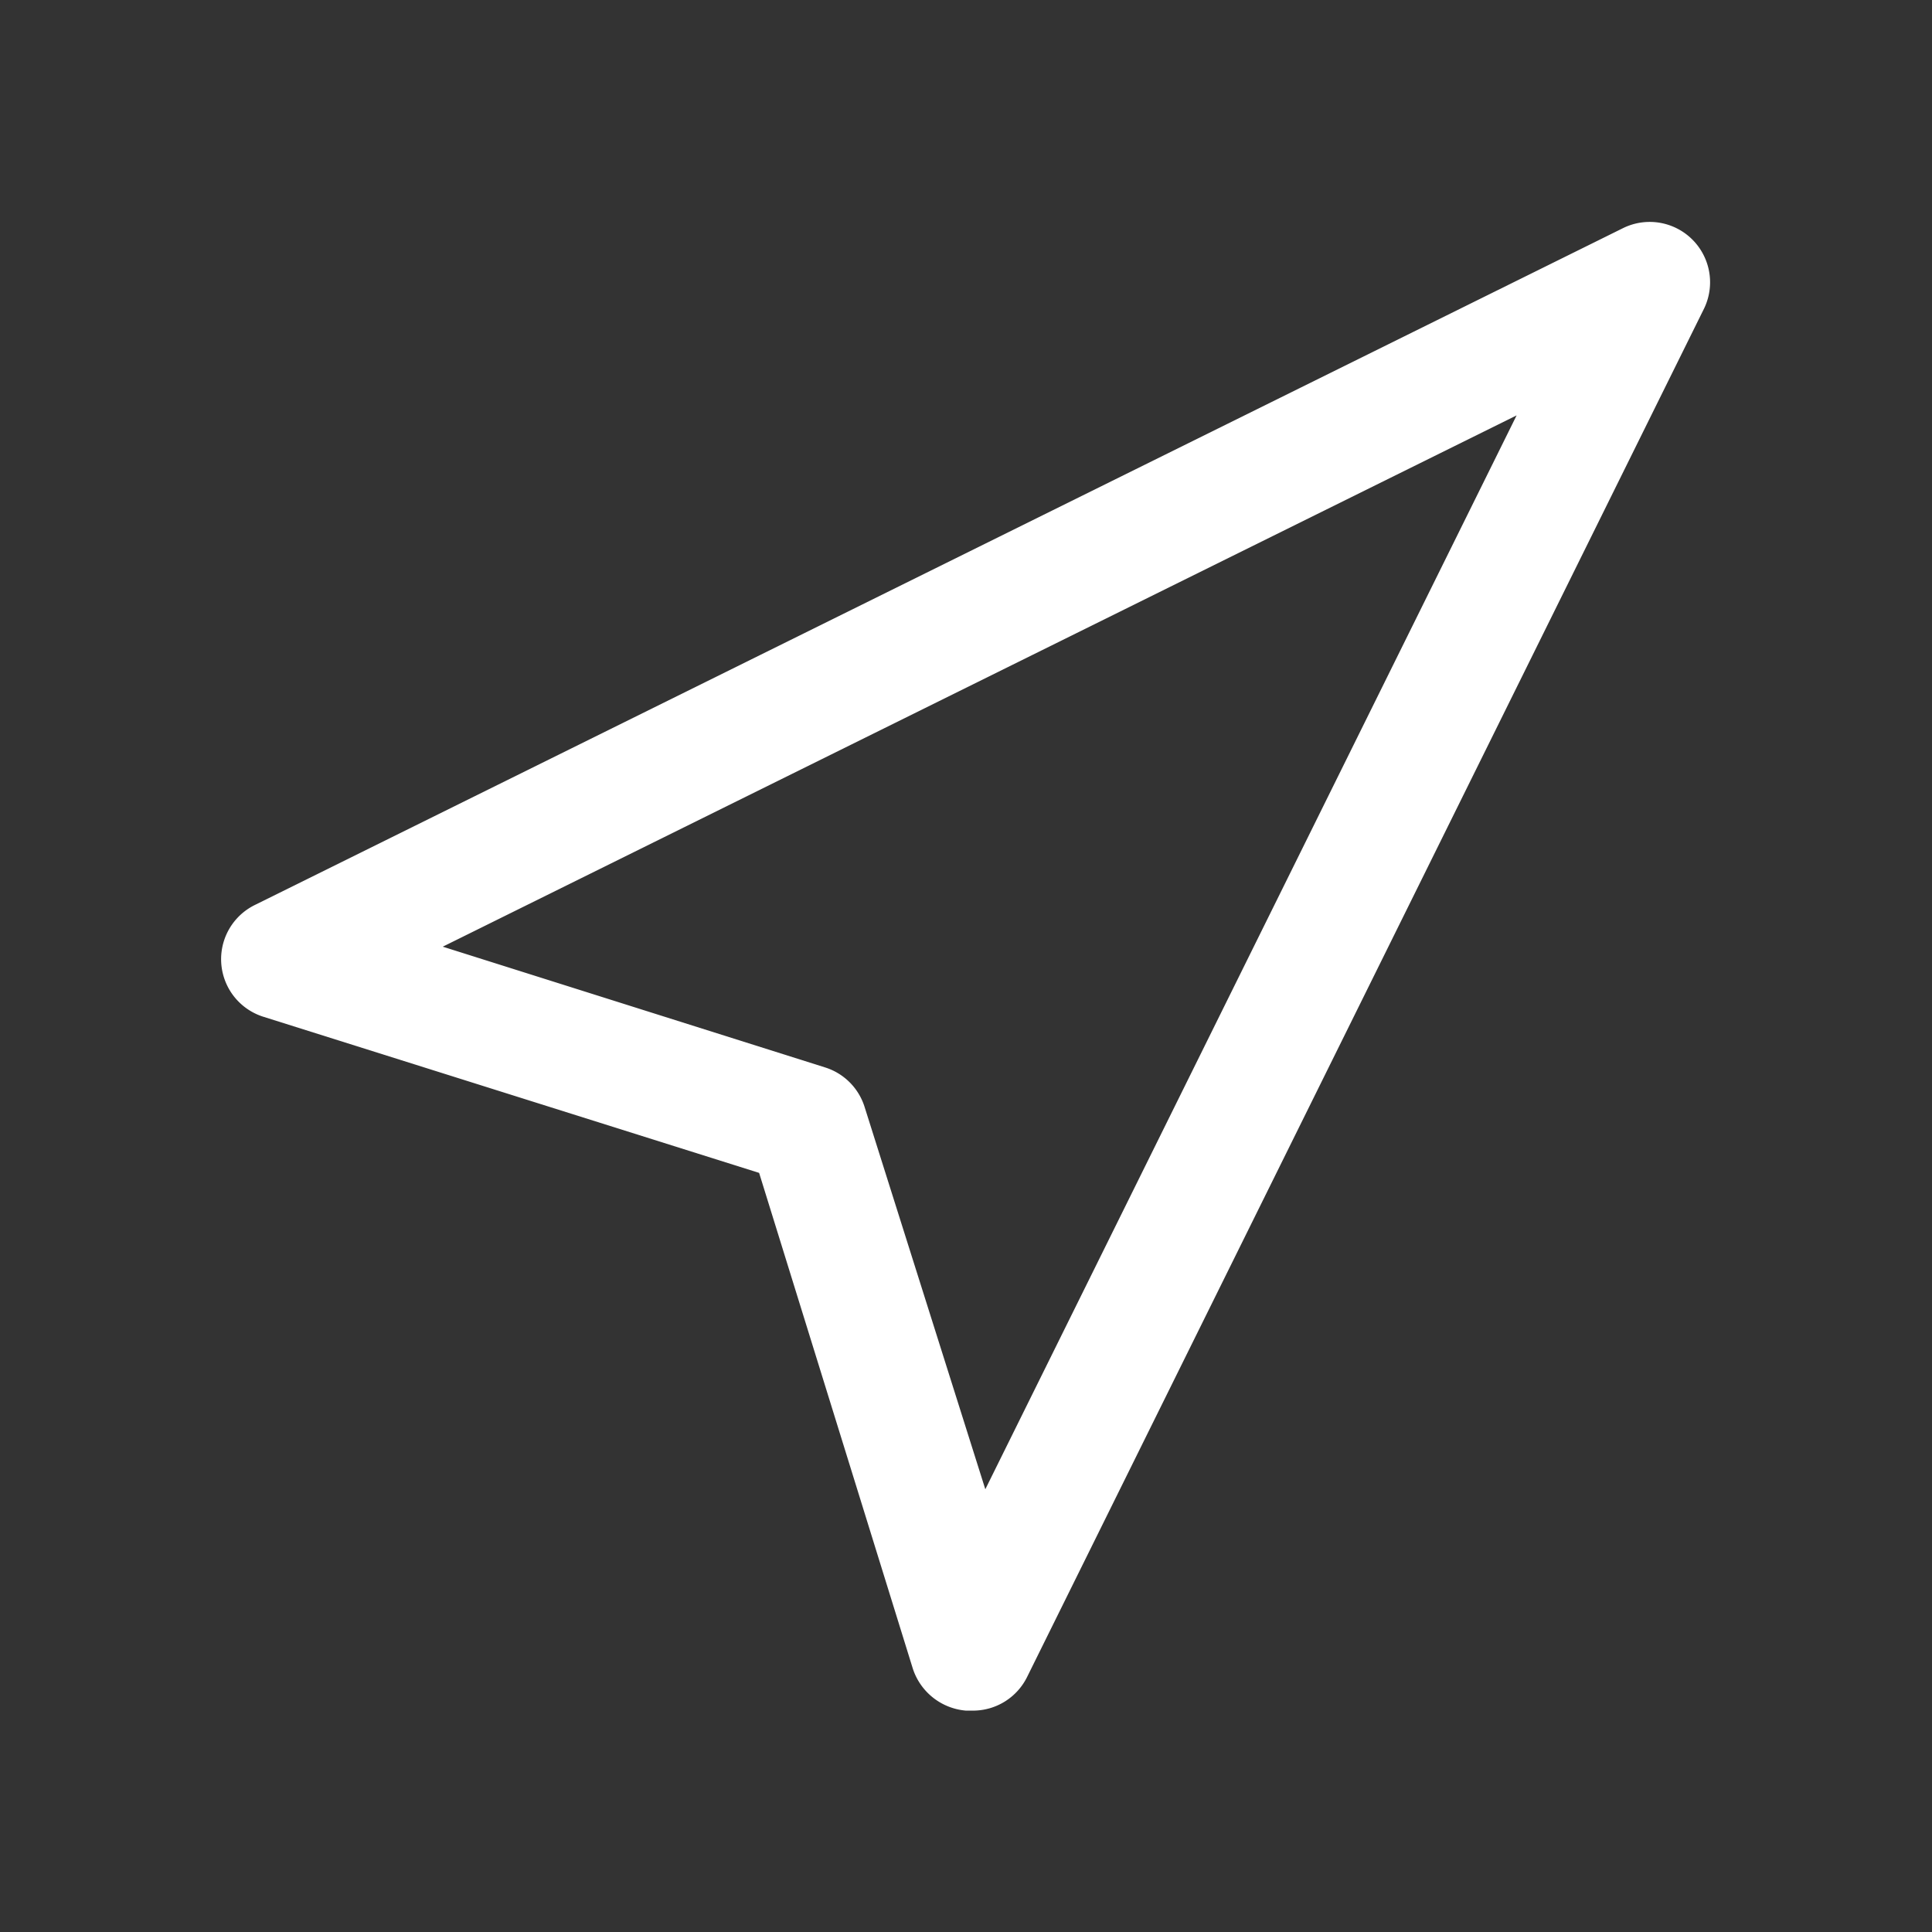 <svg id="location" xmlns="http://www.w3.org/2000/svg" width="24" height="24" viewBox="0 0 24 24">
  <rect x="0" y="0" width="24" height="24" fill="#333333" stroke="none"/>
  <g id="Layer_3" data-name="Layer 3">
    <rect id="Rectangle_24564" data-name="Rectangle 24564" width="24" height="24" fill="#fff" opacity="0"/>
  </g>
  <g id="icon">
    <path id="Path_99938" data-name="Path 99938" d="M12.09,21.25H12a.76.76,0,0,1-.66-.52L9.43,14.57,3.27,12.63a.75.75,0,0,1-.1-1.39l17-8.41a.75.75,0,0,1,1,1l-8.41,17A.75.75,0,0,1,12.09,21.25ZM5.5,11.76l4.75,1.5a.75.75,0,0,1,.49.49l1.5,4.75,6.6-13.34Z" fill="#fff"/>
  </g>
</svg>
